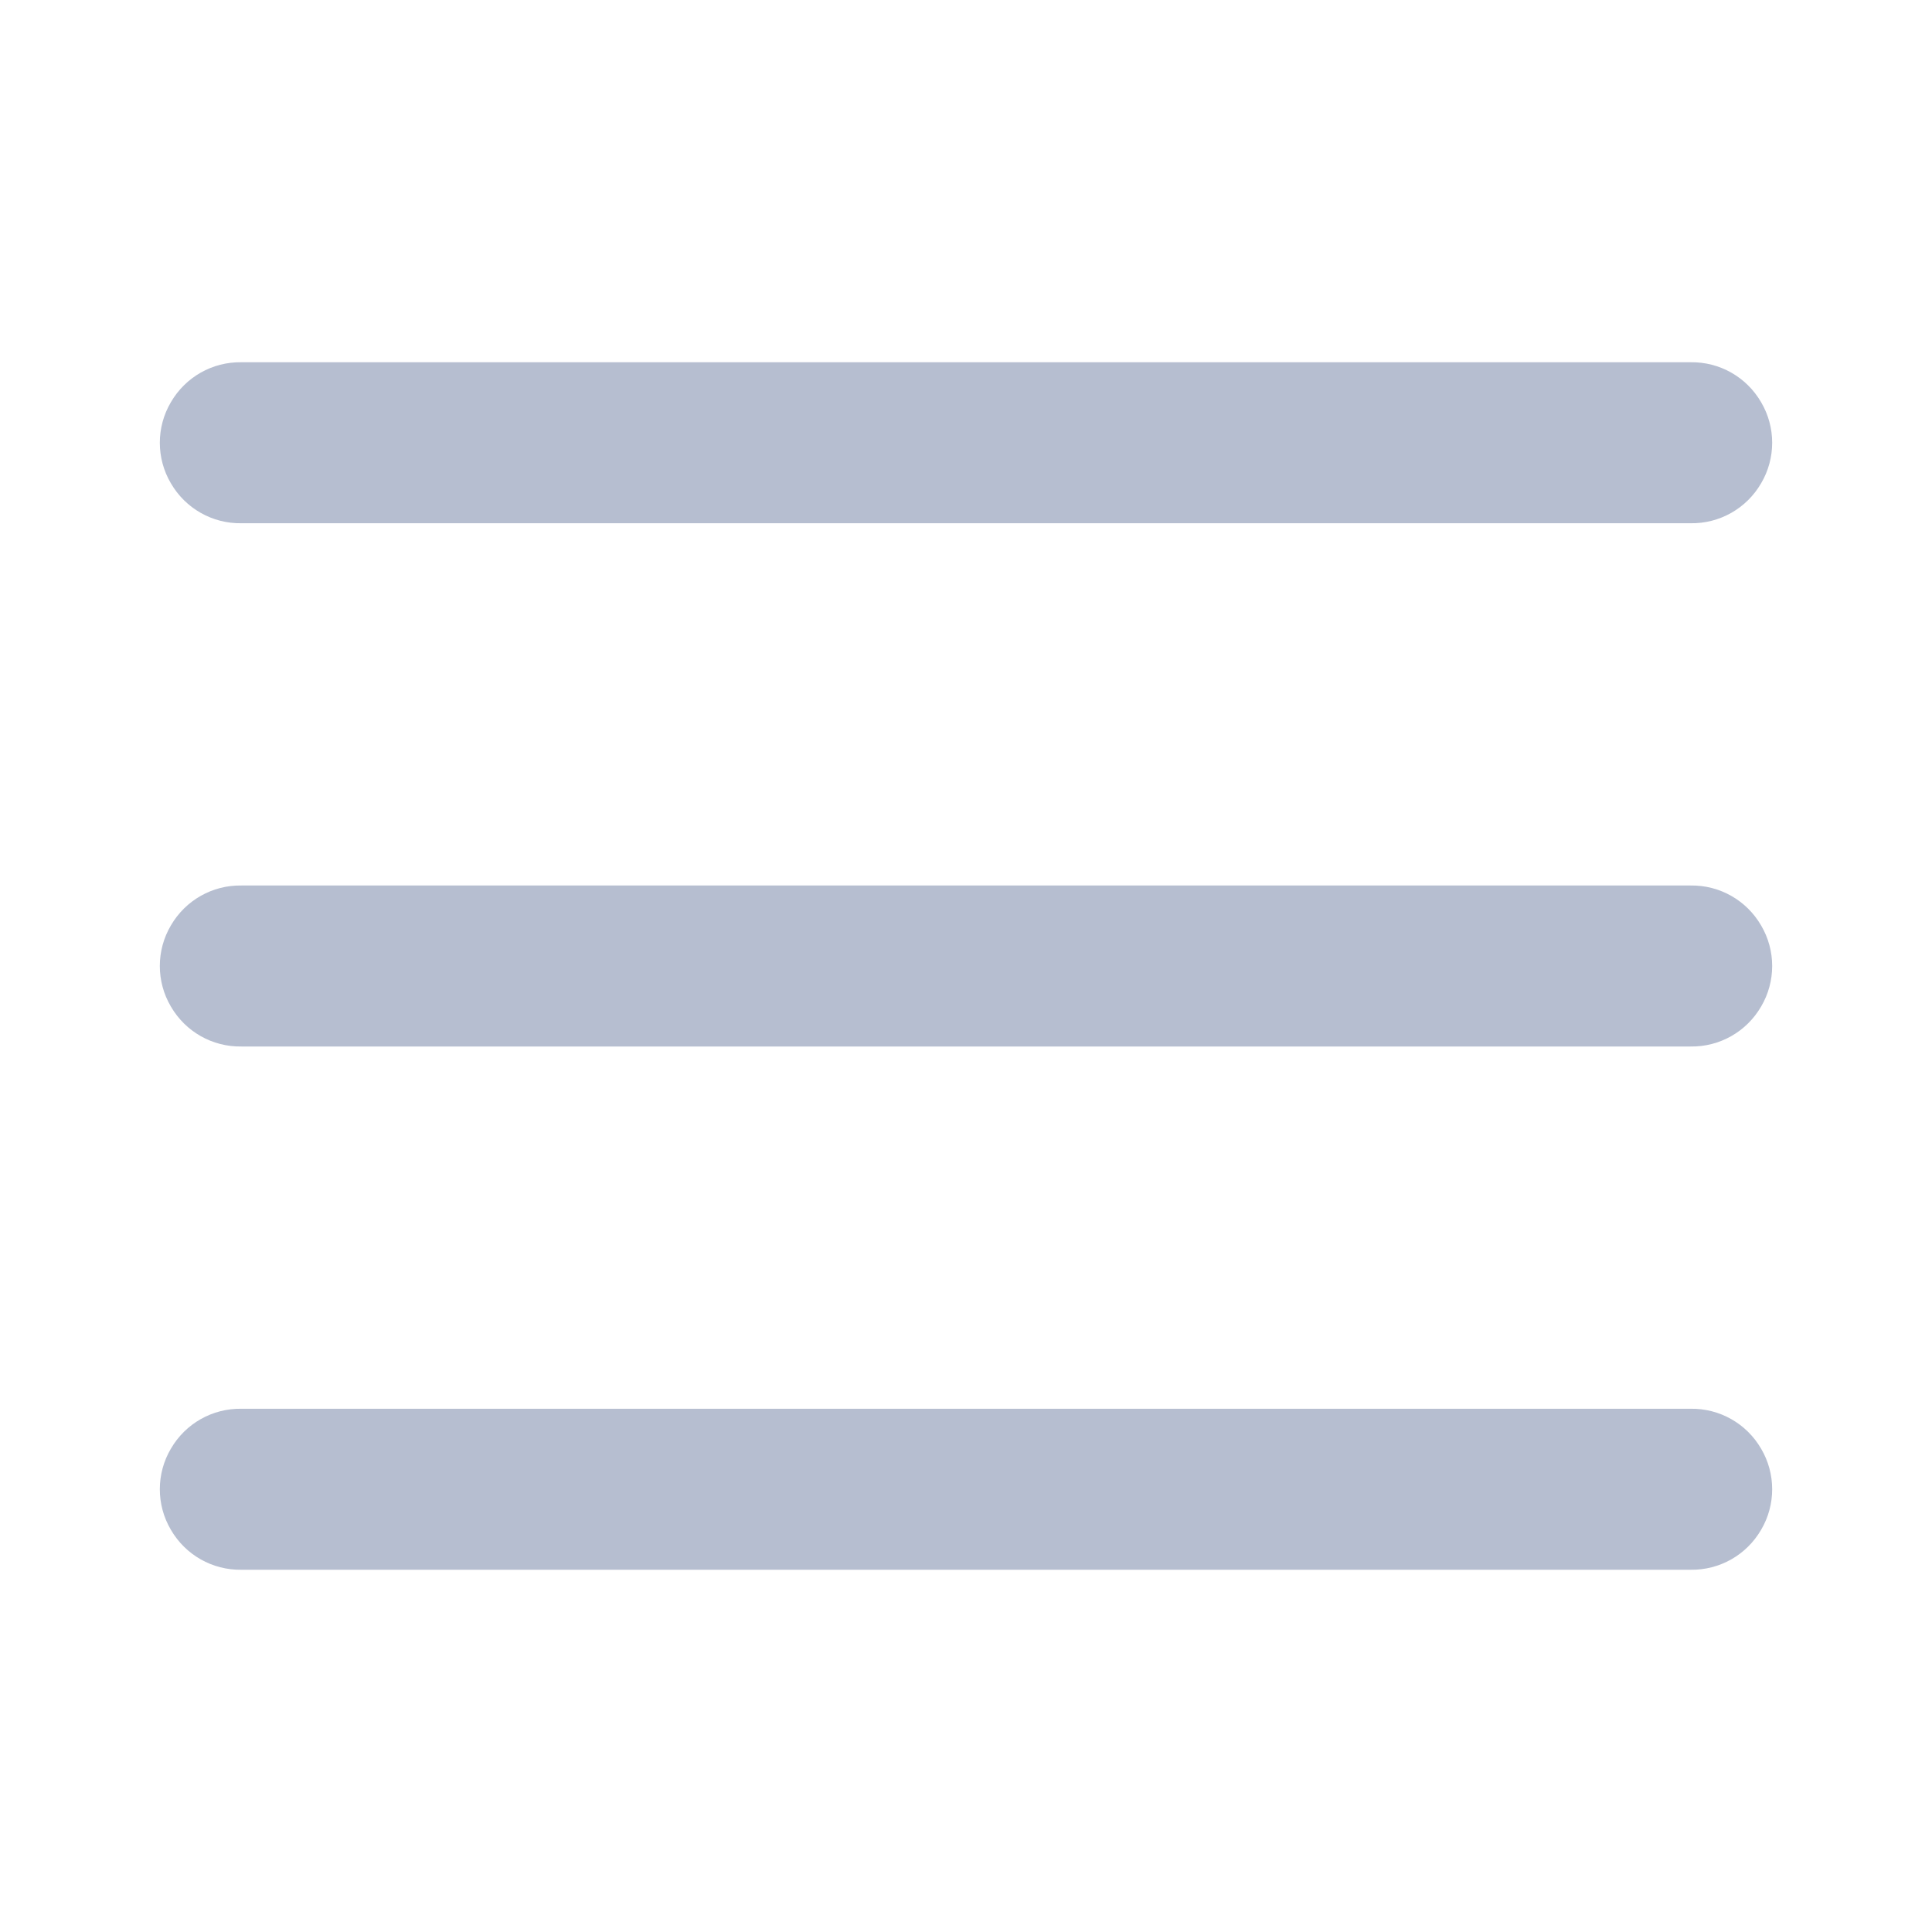 <?xml version="1.0" encoding="UTF-8"?>
<svg xmlns="http://www.w3.org/2000/svg" xmlns:xlink="http://www.w3.org/1999/xlink" viewBox="0 0 48 48" width="48px" height="48px">
<g id="surface27785924">
<path style=" stroke:none;fill-rule:nonzero;fill:rgb(71.373%,74.51%,81.569%);fill-opacity:1;" d="M 6 9 C 5.277 8.988 4.609 9.367 4.246 9.992 C 3.879 10.613 3.879 11.387 4.246 12.008 C 4.609 12.633 5.277 13.012 6 13 L 42 13 C 42.723 13.012 43.391 12.633 43.754 12.008 C 44.121 11.387 44.121 10.613 43.754 9.992 C 43.391 9.367 42.723 8.988 42 9 Z M 6 22 C 5.277 21.988 4.609 22.367 4.246 22.992 C 3.879 23.613 3.879 24.387 4.246 25.008 C 4.609 25.633 5.277 26.012 6 26 L 42 26 C 42.723 26.012 43.391 25.633 43.754 25.008 C 44.121 24.387 44.121 23.613 43.754 22.992 C 43.391 22.367 42.723 21.988 42 22 Z M 6 35 C 5.277 34.988 4.609 35.367 4.246 35.992 C 3.879 36.613 3.879 37.387 4.246 38.008 C 4.609 38.633 5.277 39.012 6 39 L 42 39 C 42.723 39.012 43.391 38.633 43.754 38.008 C 44.121 37.387 44.121 36.613 43.754 35.992 C 43.391 35.367 42.723 34.988 42 35 Z M 6 35 "/>
</g>
</svg>
